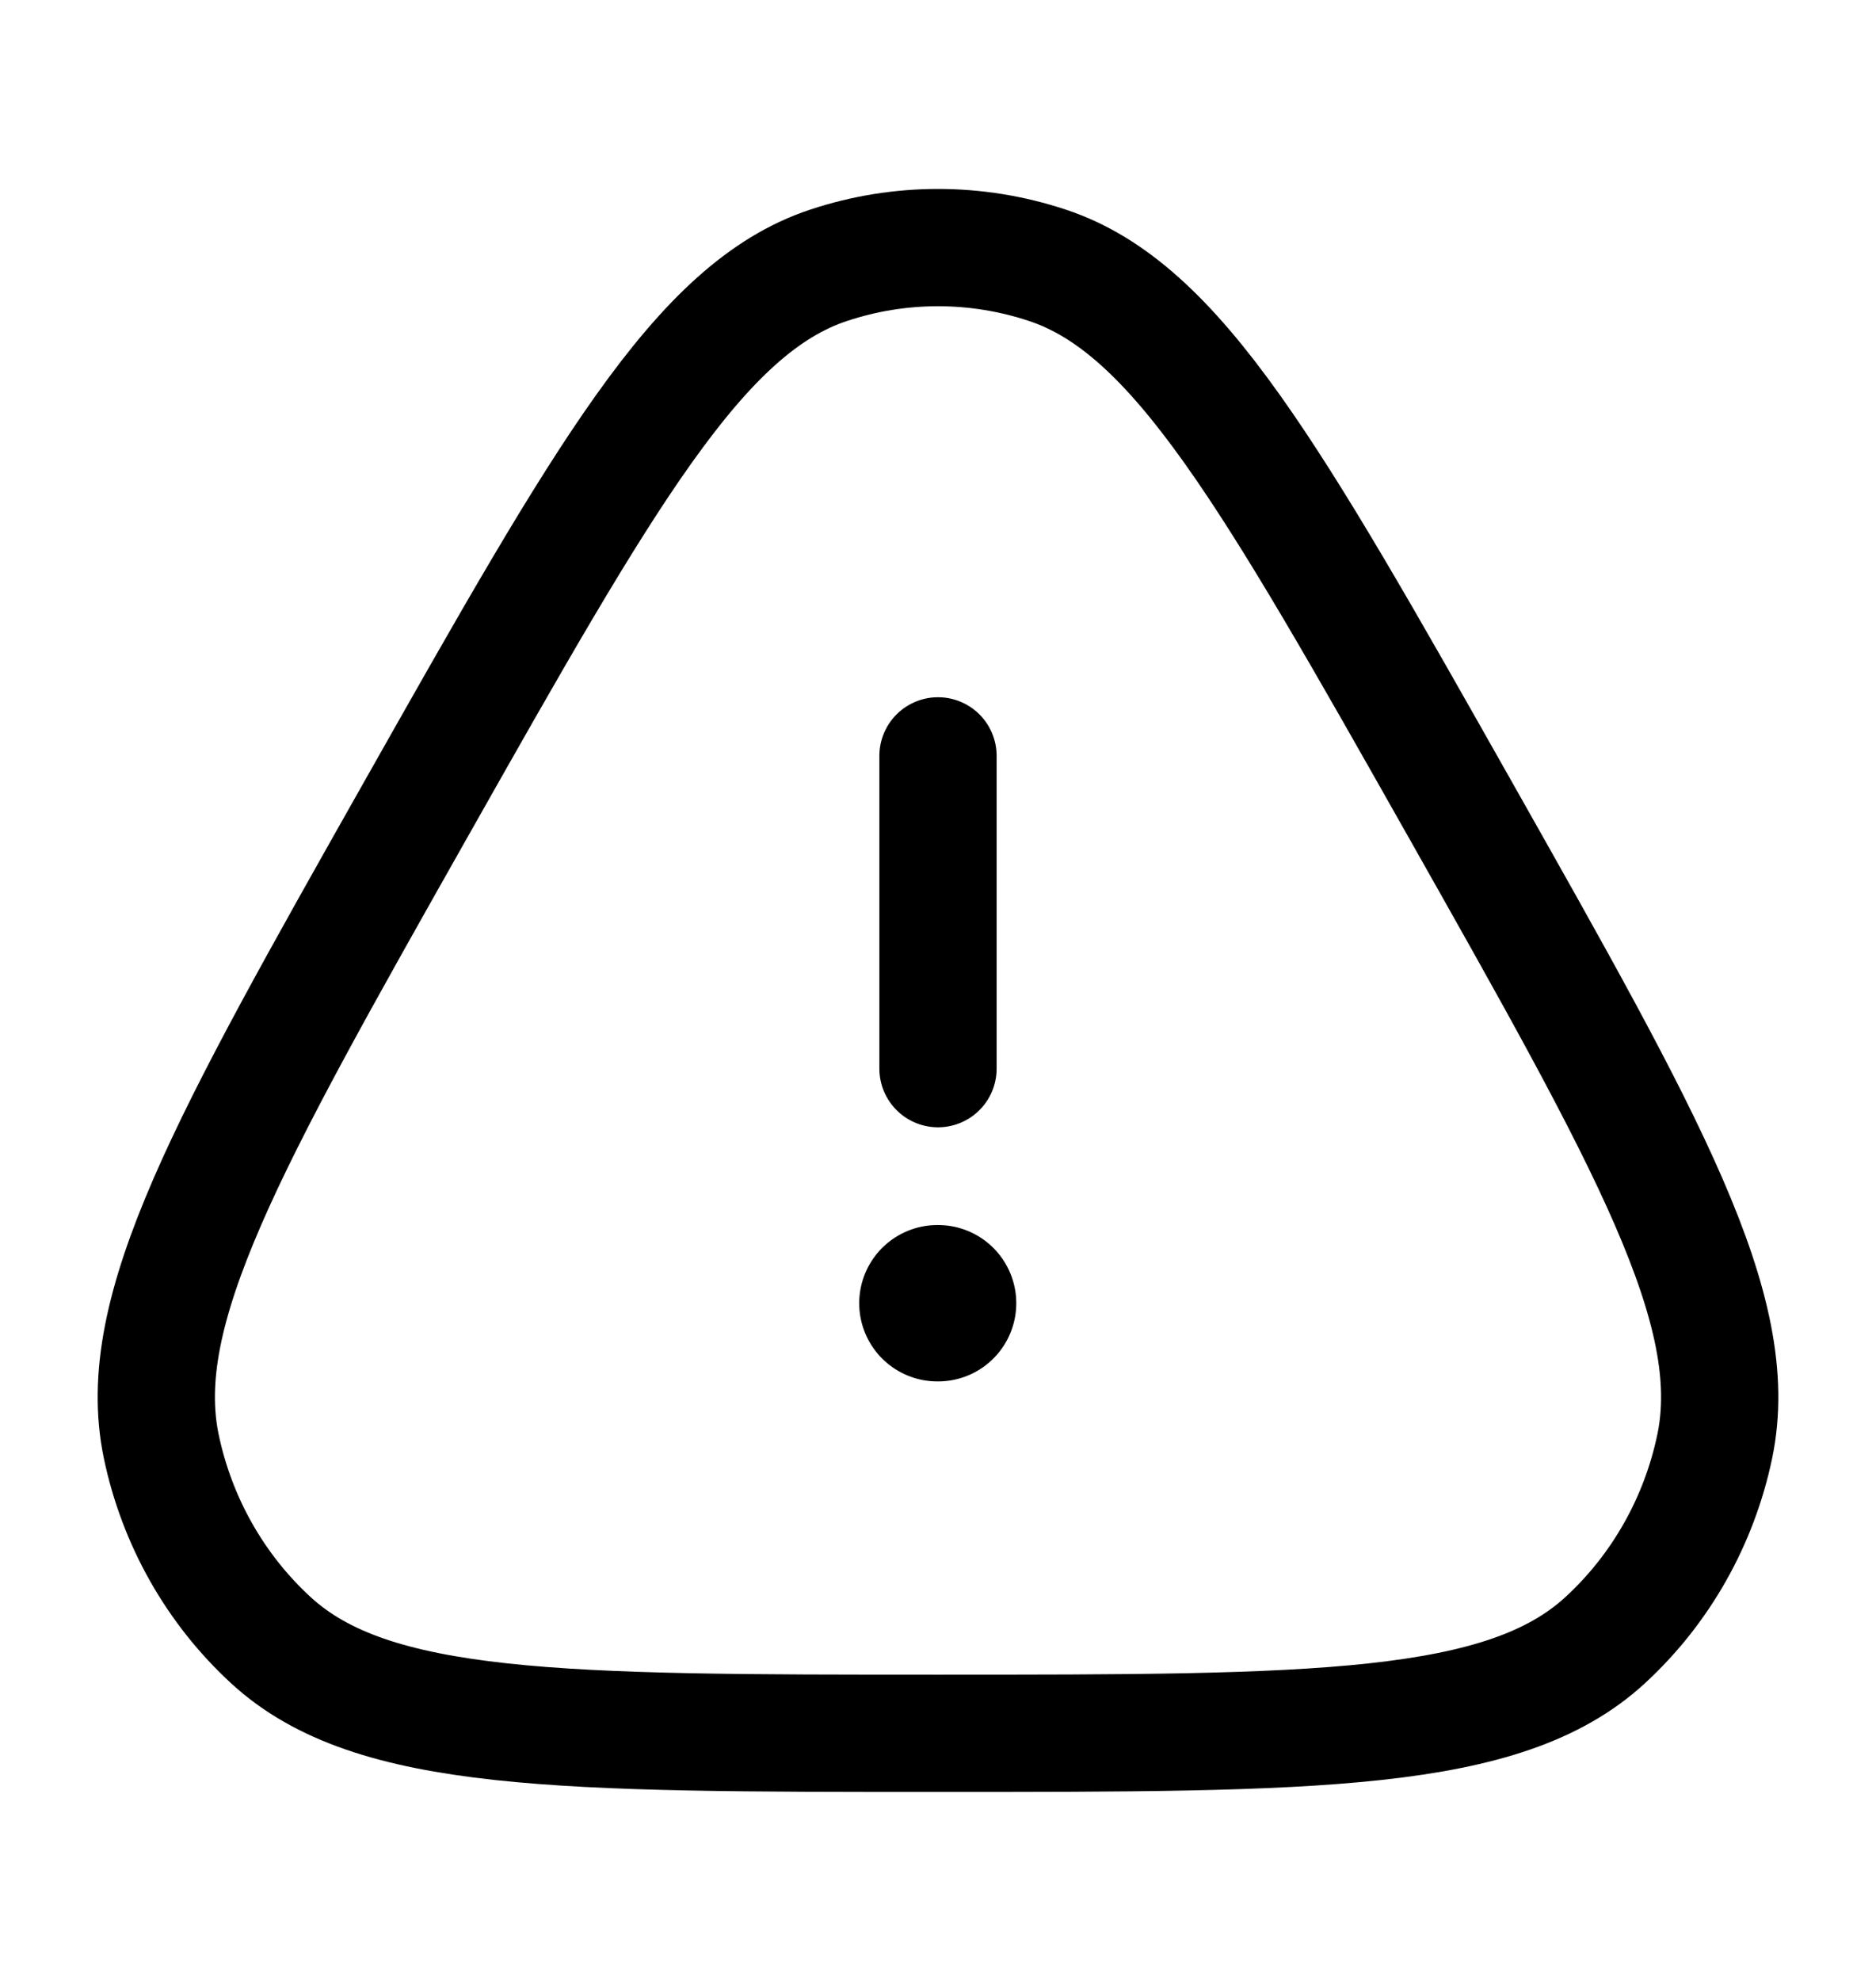 <svg width="18" height="19" viewBox="0 0 18 19" fill="none" xmlns="http://www.w3.org/2000/svg">
<path d="M3.991 7.762C5.802 4.559 6.707 2.957 7.949 2.545C8.632 2.318 9.368 2.318 10.051 2.545C11.293 2.957 12.198 4.559 14.009 7.762C15.819 10.965 16.724 12.567 16.453 13.872C16.303 14.59 15.935 15.241 15.401 15.732C14.431 16.625 12.621 16.625 9 16.625C5.379 16.625 3.569 16.625 2.599 15.732C2.065 15.241 1.697 14.59 1.547 13.872C1.276 12.567 2.181 10.965 3.991 7.762Z" stroke="black" stroke-width="1.125"/>
<path d="M8.994 12.5H9.001" stroke="black" stroke-width="1.5" stroke-linecap="round" stroke-linejoin="round"/>
<path d="M9 10.25V7.25" stroke="black" stroke-width="1.125" stroke-linecap="round" stroke-linejoin="round"/>
</svg>
